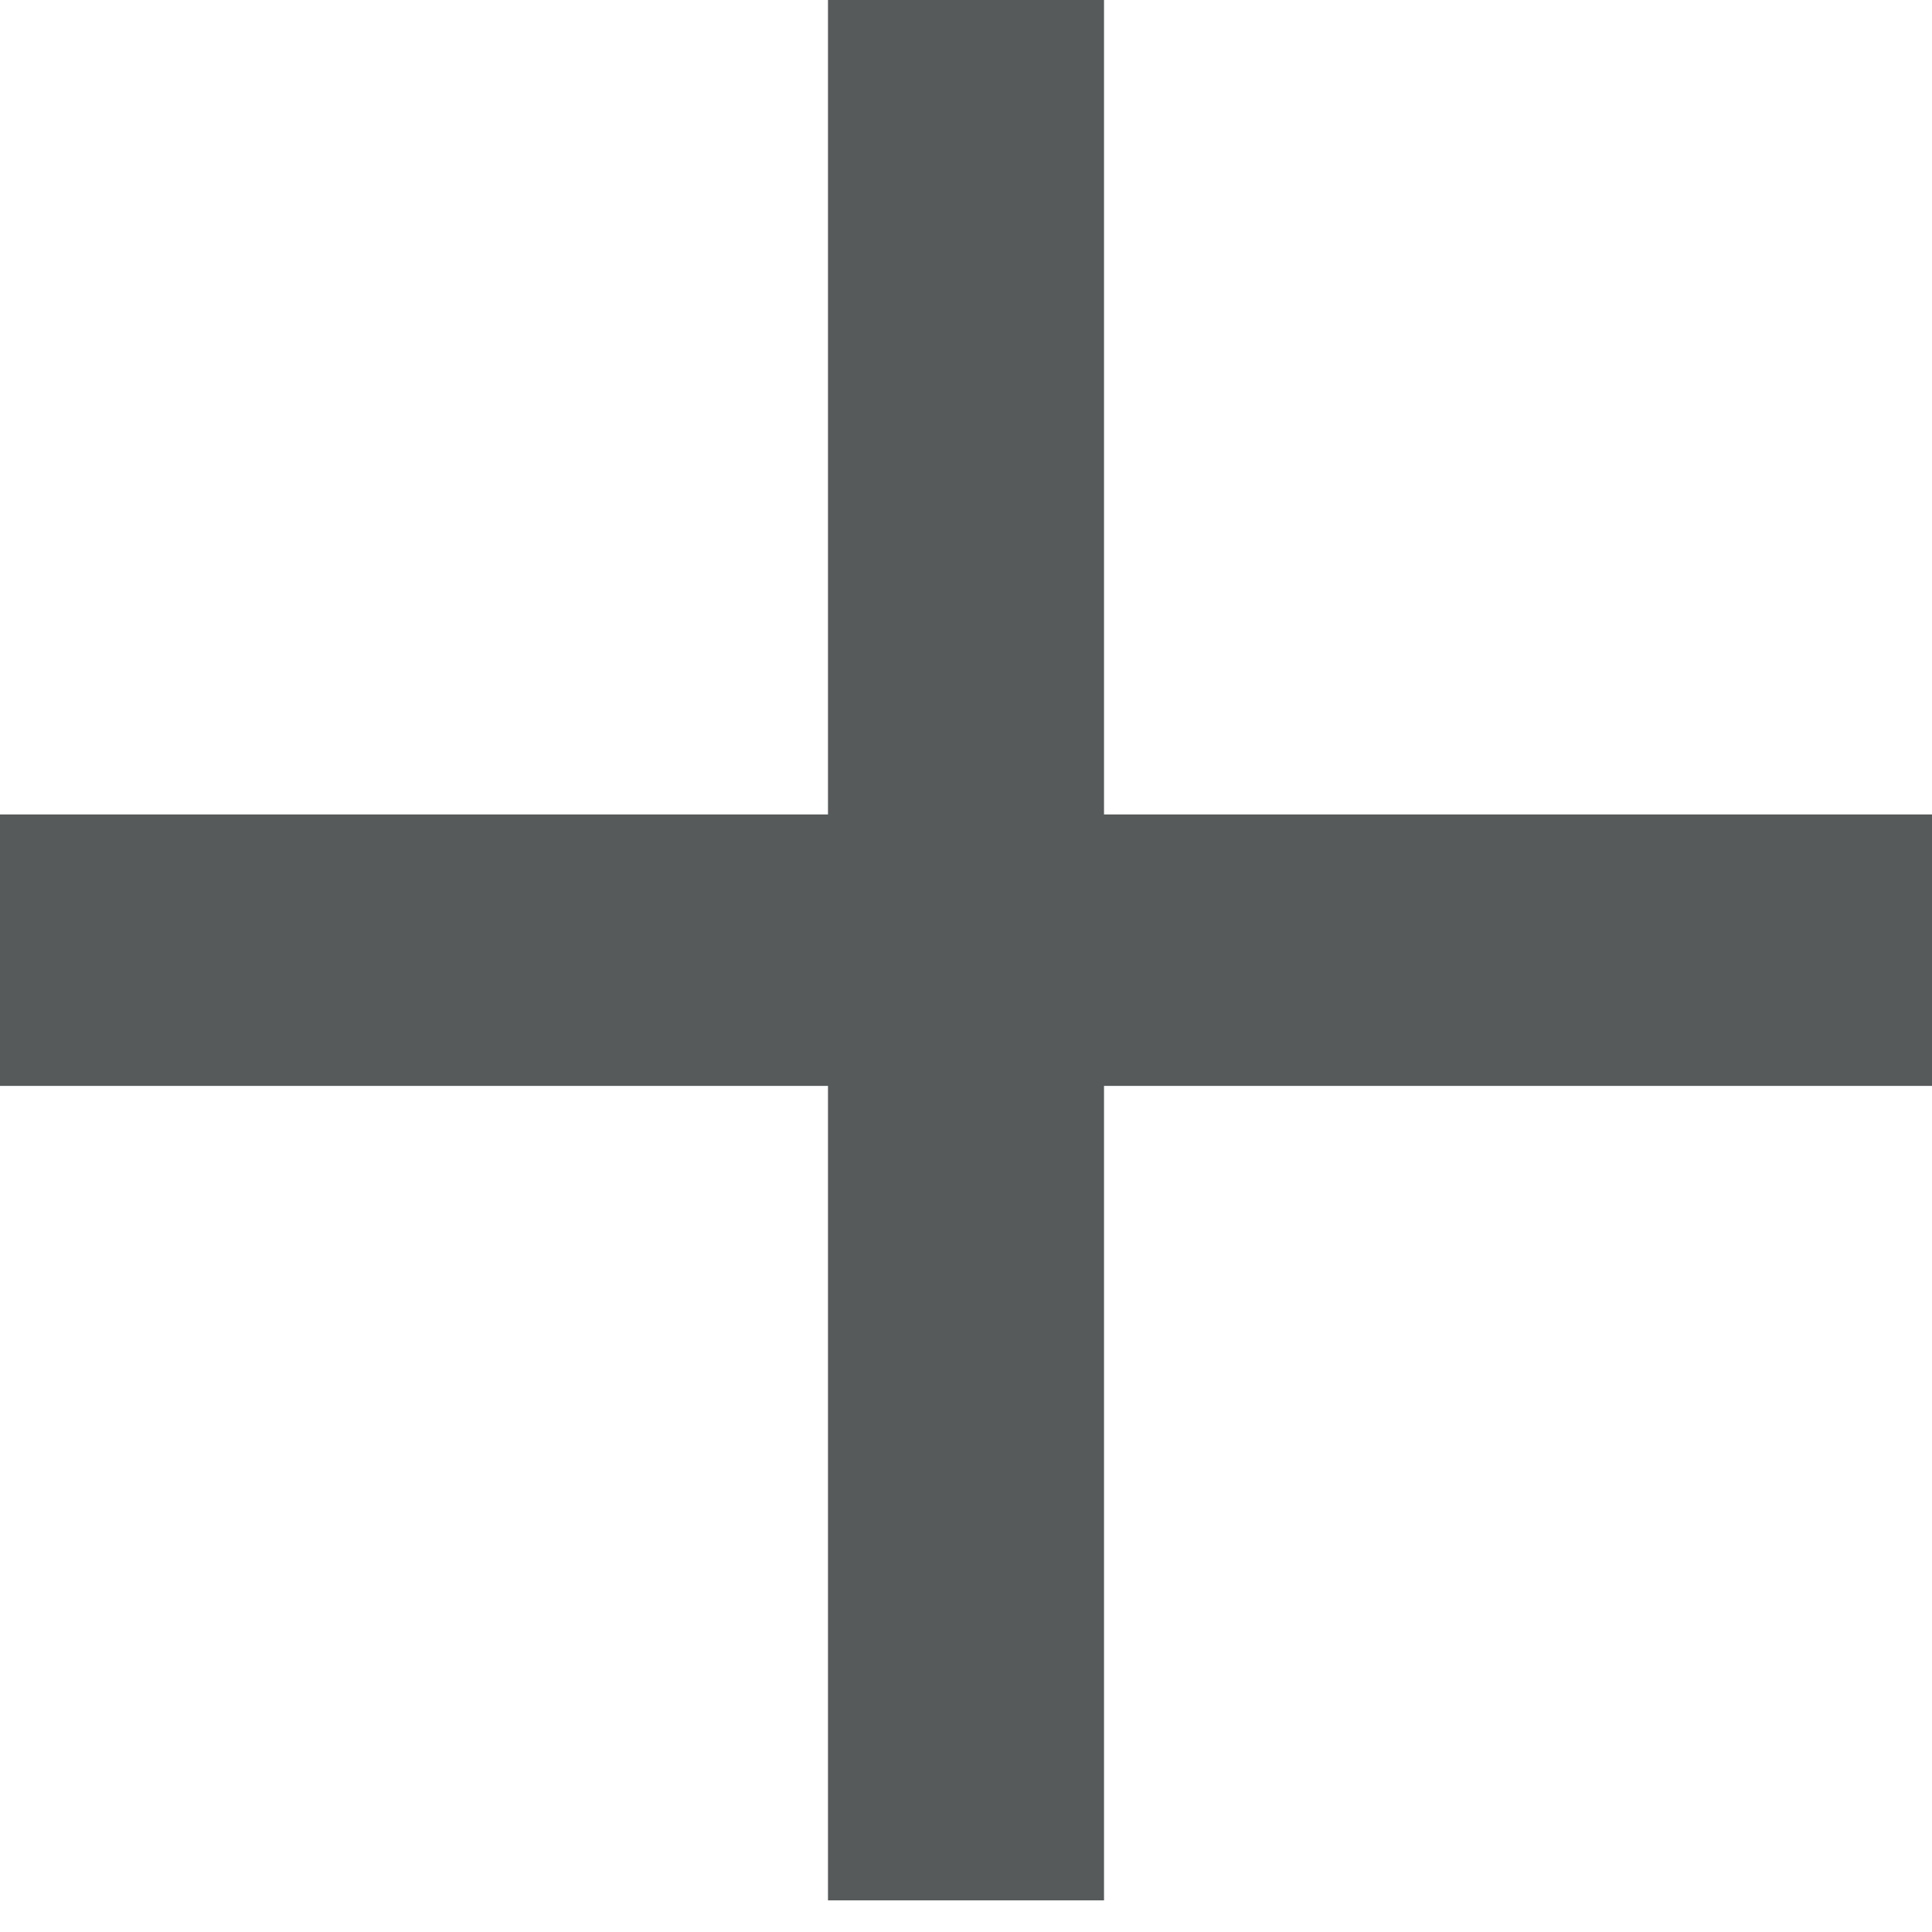 <svg width="16" height="16" viewBox="0 0 16 16" fill="none" xmlns="http://www.w3.org/2000/svg">
<path d="M16 6.745H9.143V0H6.857V6.745H0V8.993H6.857V15.738H9.143V8.993H16V6.745Z" fill="#565A5A"/>
</svg>
